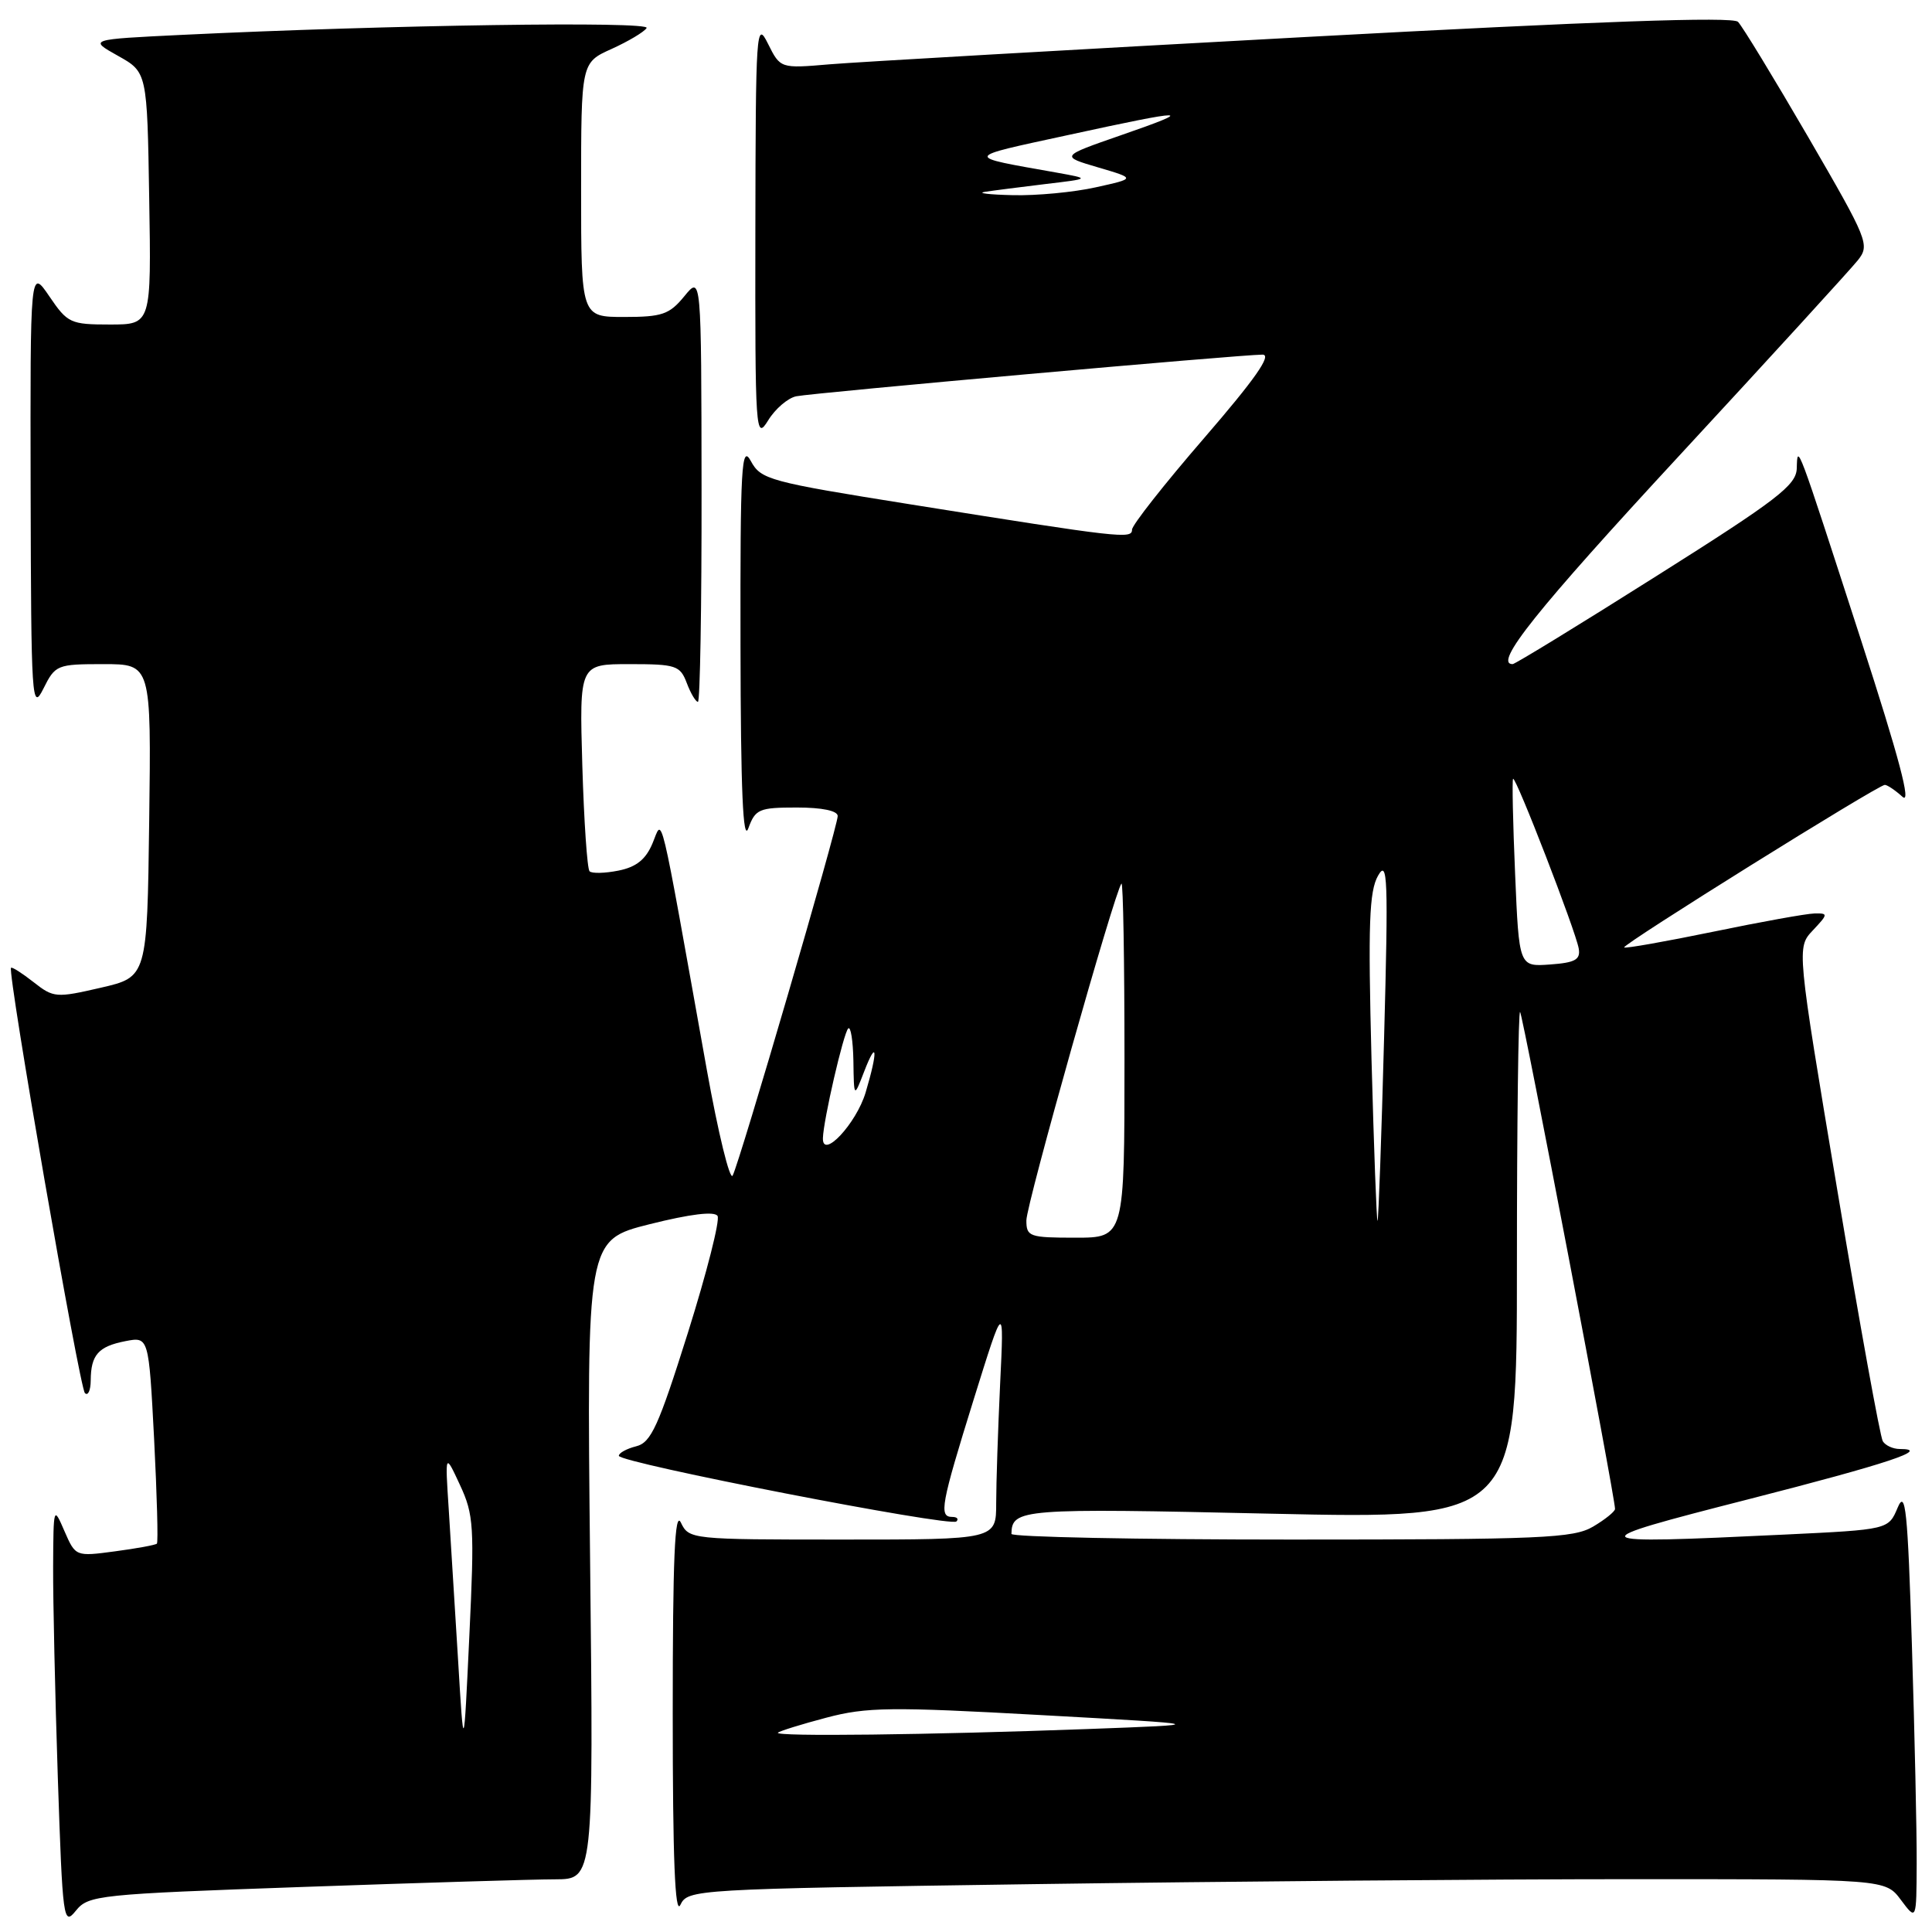 <?xml version="1.0" encoding="UTF-8" standalone="no"?>
<!DOCTYPE svg PUBLIC "-//W3C//DTD SVG 1.1//EN" "http://www.w3.org/Graphics/SVG/1.1/DTD/svg11.dtd" >
<svg xmlns="http://www.w3.org/2000/svg" xmlns:xlink="http://www.w3.org/1999/xlink" version="1.1" viewBox="0 0 256 256">
 <g >
 <path fill="currentColor"
d=" M 40.15 250.03 C 55.74 249.48 70.78 249.02 73.58 249.02 C 78.65 249.00 78.65 249.00 78.19 206.66 C 77.74 164.31 77.74 164.31 86.09 162.21 C 91.48 160.86 94.68 160.47 95.08 161.12 C 95.42 161.68 93.65 168.64 91.15 176.60 C 87.25 188.99 86.27 191.15 84.30 191.64 C 83.03 191.96 82.00 192.53 82.00 192.90 C 82.00 193.82 125.96 202.37 126.73 201.60 C 127.06 201.27 126.81 201.00 126.17 201.00 C 124.38 201.00 124.68 199.39 129.02 185.43 C 133.05 172.50 133.05 172.50 132.52 183.41 C 132.24 189.40 132.00 196.49 132.00 199.16 C 132.00 204.00 132.00 204.00 111.65 204.00 C 91.54 204.00 91.29 203.97 90.22 201.75 C 89.41 200.07 89.14 206.51 89.14 227.00 C 89.14 246.27 89.44 253.88 90.15 252.41 C 91.15 250.35 91.83 250.31 136.83 249.66 C 161.95 249.30 197.65 249.00 216.17 249.00 C 249.83 249.00 249.83 249.00 251.88 251.75 C 253.94 254.50 253.94 254.50 253.97 246.91 C 253.99 242.74 253.70 229.77 253.34 218.09 C 252.78 200.04 252.49 197.30 251.45 199.77 C 250.23 202.68 250.23 202.68 236.46 203.34 C 209.26 204.64 209.05 204.44 231.68 198.66 C 250.14 193.94 255.98 192.00 251.73 192.00 C 250.84 192.00 249.83 191.54 249.48 190.97 C 249.13 190.40 246.42 175.45 243.46 157.74 C 238.07 125.55 238.07 125.55 240.21 123.28 C 242.25 121.11 242.26 121.00 240.42 121.04 C 239.37 121.06 233.32 122.15 227.00 123.46 C 220.68 124.76 215.37 125.70 215.21 125.54 C 214.87 125.20 248.86 104.00 249.75 104.00 C 250.07 104.00 251.13 104.71 252.09 105.58 C 253.31 106.68 251.65 100.43 246.60 84.83 C 238.00 58.28 238.18 58.76 238.08 62.07 C 238.01 64.30 235.50 66.23 219.50 76.32 C 209.33 82.75 200.75 88.00 200.43 88.00 C 197.86 88.00 203.57 80.85 222.50 60.39 C 234.60 47.31 245.25 35.65 246.17 34.49 C 247.79 32.45 247.54 31.85 239.59 18.15 C 235.04 10.33 230.86 3.46 230.29 2.89 C 229.58 2.18 211.70 2.81 172.88 4.91 C 141.87 6.59 113.55 8.22 109.95 8.52 C 103.40 9.08 103.40 9.08 101.76 5.79 C 100.21 2.66 100.13 3.88 100.09 30.50 C 100.05 57.41 100.12 58.39 101.78 55.71 C 102.72 54.17 104.40 52.74 105.50 52.51 C 107.76 52.05 164.51 46.98 167.30 46.99 C 168.57 47.00 166.28 50.26 159.55 58.05 C 154.30 64.12 150.00 69.58 150.00 70.18 C 150.00 71.45 148.58 71.29 120.70 66.84 C 101.89 63.84 100.82 63.55 99.49 61.09 C 98.25 58.81 98.08 61.74 98.12 85.50 C 98.15 104.78 98.45 111.71 99.16 109.75 C 100.09 107.21 100.58 107.00 105.58 107.00 C 108.94 107.00 111.00 107.43 111.00 108.13 C 111.00 109.56 98.00 154.06 97.08 155.77 C 96.71 156.46 95.17 150.16 93.66 141.77 C 87.20 105.73 87.86 108.44 86.46 111.75 C 85.57 113.88 84.31 114.89 81.95 115.36 C 80.15 115.72 78.43 115.76 78.12 115.45 C 77.81 115.14 77.38 108.84 77.16 101.44 C 76.77 88.00 76.77 88.00 83.41 88.00 C 89.57 88.00 90.12 88.18 91.00 90.50 C 91.52 91.88 92.19 93.00 92.48 93.00 C 92.76 93.00 92.98 80.29 92.96 64.75 C 92.93 36.50 92.93 36.50 90.68 39.25 C 88.70 41.67 87.73 42.00 82.71 42.00 C 77.00 42.00 77.00 42.00 77.00 25.15 C 77.00 8.30 77.00 8.30 81.05 6.48 C 83.27 5.47 85.36 4.23 85.68 3.71 C 86.25 2.79 51.46 3.30 24.12 4.62 C 11.75 5.22 11.75 5.22 15.62 7.39 C 19.50 9.56 19.50 9.56 19.77 26.28 C 20.05 43.00 20.05 43.00 14.56 43.00 C 9.34 43.00 8.95 42.82 6.54 39.27 C 4.00 35.54 4.00 35.54 4.06 65.02 C 4.12 92.87 4.22 94.32 5.75 91.25 C 7.32 88.10 7.55 88.00 13.70 88.00 C 20.04 88.00 20.04 88.00 19.77 108.73 C 19.50 129.46 19.50 129.46 13.35 130.88 C 7.45 132.24 7.09 132.22 4.45 130.14 C 2.93 128.95 1.59 128.09 1.46 128.24 C 0.96 128.79 10.54 183.88 11.25 184.59 C 11.66 185.00 12.01 184.25 12.02 182.92 C 12.04 179.53 13.03 178.41 16.61 177.71 C 19.71 177.11 19.71 177.11 20.42 190.66 C 20.80 198.11 20.97 204.36 20.79 204.54 C 20.61 204.72 18.11 205.18 15.24 205.56 C 10.02 206.26 10.01 206.25 8.54 202.88 C 7.10 199.54 7.08 199.60 7.04 207.59 C 7.02 212.04 7.30 224.60 7.66 235.50 C 8.30 254.51 8.40 255.23 10.06 253.17 C 11.72 251.12 12.99 250.99 40.15 250.03 Z  M 60.70 220.00 C 60.28 213.12 59.72 204.12 59.46 200.00 C 58.97 192.50 58.97 192.50 60.95 196.77 C 62.78 200.70 62.88 202.28 62.19 216.77 C 61.45 232.50 61.45 232.50 60.70 220.00 Z  M 103.08 229.59 C 103.31 229.37 106.20 228.47 109.50 227.60 C 114.82 226.19 118.03 226.15 138.00 227.26 C 160.50 228.50 160.50 228.50 144.00 229.11 C 123.19 229.88 102.54 230.13 103.08 229.59 Z  M 134.02 203.25 C 134.08 199.92 135.28 199.83 168.36 200.57 C 201.00 201.29 201.00 201.29 201.00 167.48 C 201.00 148.88 201.19 133.86 201.42 134.09 C 201.79 134.46 214.00 198.36 214.00 199.94 C 214.00 200.28 212.69 201.34 211.10 202.28 C 208.49 203.82 204.35 204.00 171.10 204.00 C 150.69 204.00 134.01 203.66 134.02 203.25 Z  M 136.00 161.71 C 136.00 159.56 147.74 117.98 148.60 117.08 C 148.82 116.85 149.00 127.32 149.00 140.33 C 149.00 164.00 149.00 164.00 142.50 164.00 C 136.39 164.00 136.00 163.86 136.00 161.71 Z  M 181.73 140.30 C 181.27 122.45 181.42 118.11 182.60 116.03 C 183.87 113.80 183.97 116.33 183.40 137.50 C 183.05 150.70 182.66 161.62 182.53 161.76 C 182.41 161.91 182.05 152.25 181.73 140.30 Z  M 109.04 150.81 C 109.10 148.44 111.76 136.91 112.39 136.28 C 112.72 135.94 113.03 137.88 113.08 140.58 C 113.15 145.50 113.15 145.50 114.50 142.00 C 116.23 137.51 116.35 139.23 114.70 144.76 C 113.46 148.89 108.96 153.70 109.04 150.81 Z  M 200.76 115.80 C 200.47 109.04 200.35 103.37 200.49 103.20 C 200.84 102.81 208.80 123.38 209.19 125.69 C 209.44 127.16 208.72 127.56 205.39 127.80 C 201.28 128.10 201.28 128.10 200.76 115.80 Z  M 130.50 25.42 C 131.60 25.25 135.20 24.79 138.50 24.39 C 144.50 23.68 144.50 23.68 140.00 22.87 C 127.62 20.67 127.54 20.93 141.50 17.90 C 157.56 14.40 158.66 14.41 148.50 17.93 C 140.50 20.71 140.50 20.71 145.50 22.18 C 150.50 23.65 150.50 23.65 145.20 24.82 C 142.29 25.47 137.34 25.94 134.20 25.86 C 131.07 25.79 129.40 25.59 130.50 25.42 Z "/>
</g>
</svg>